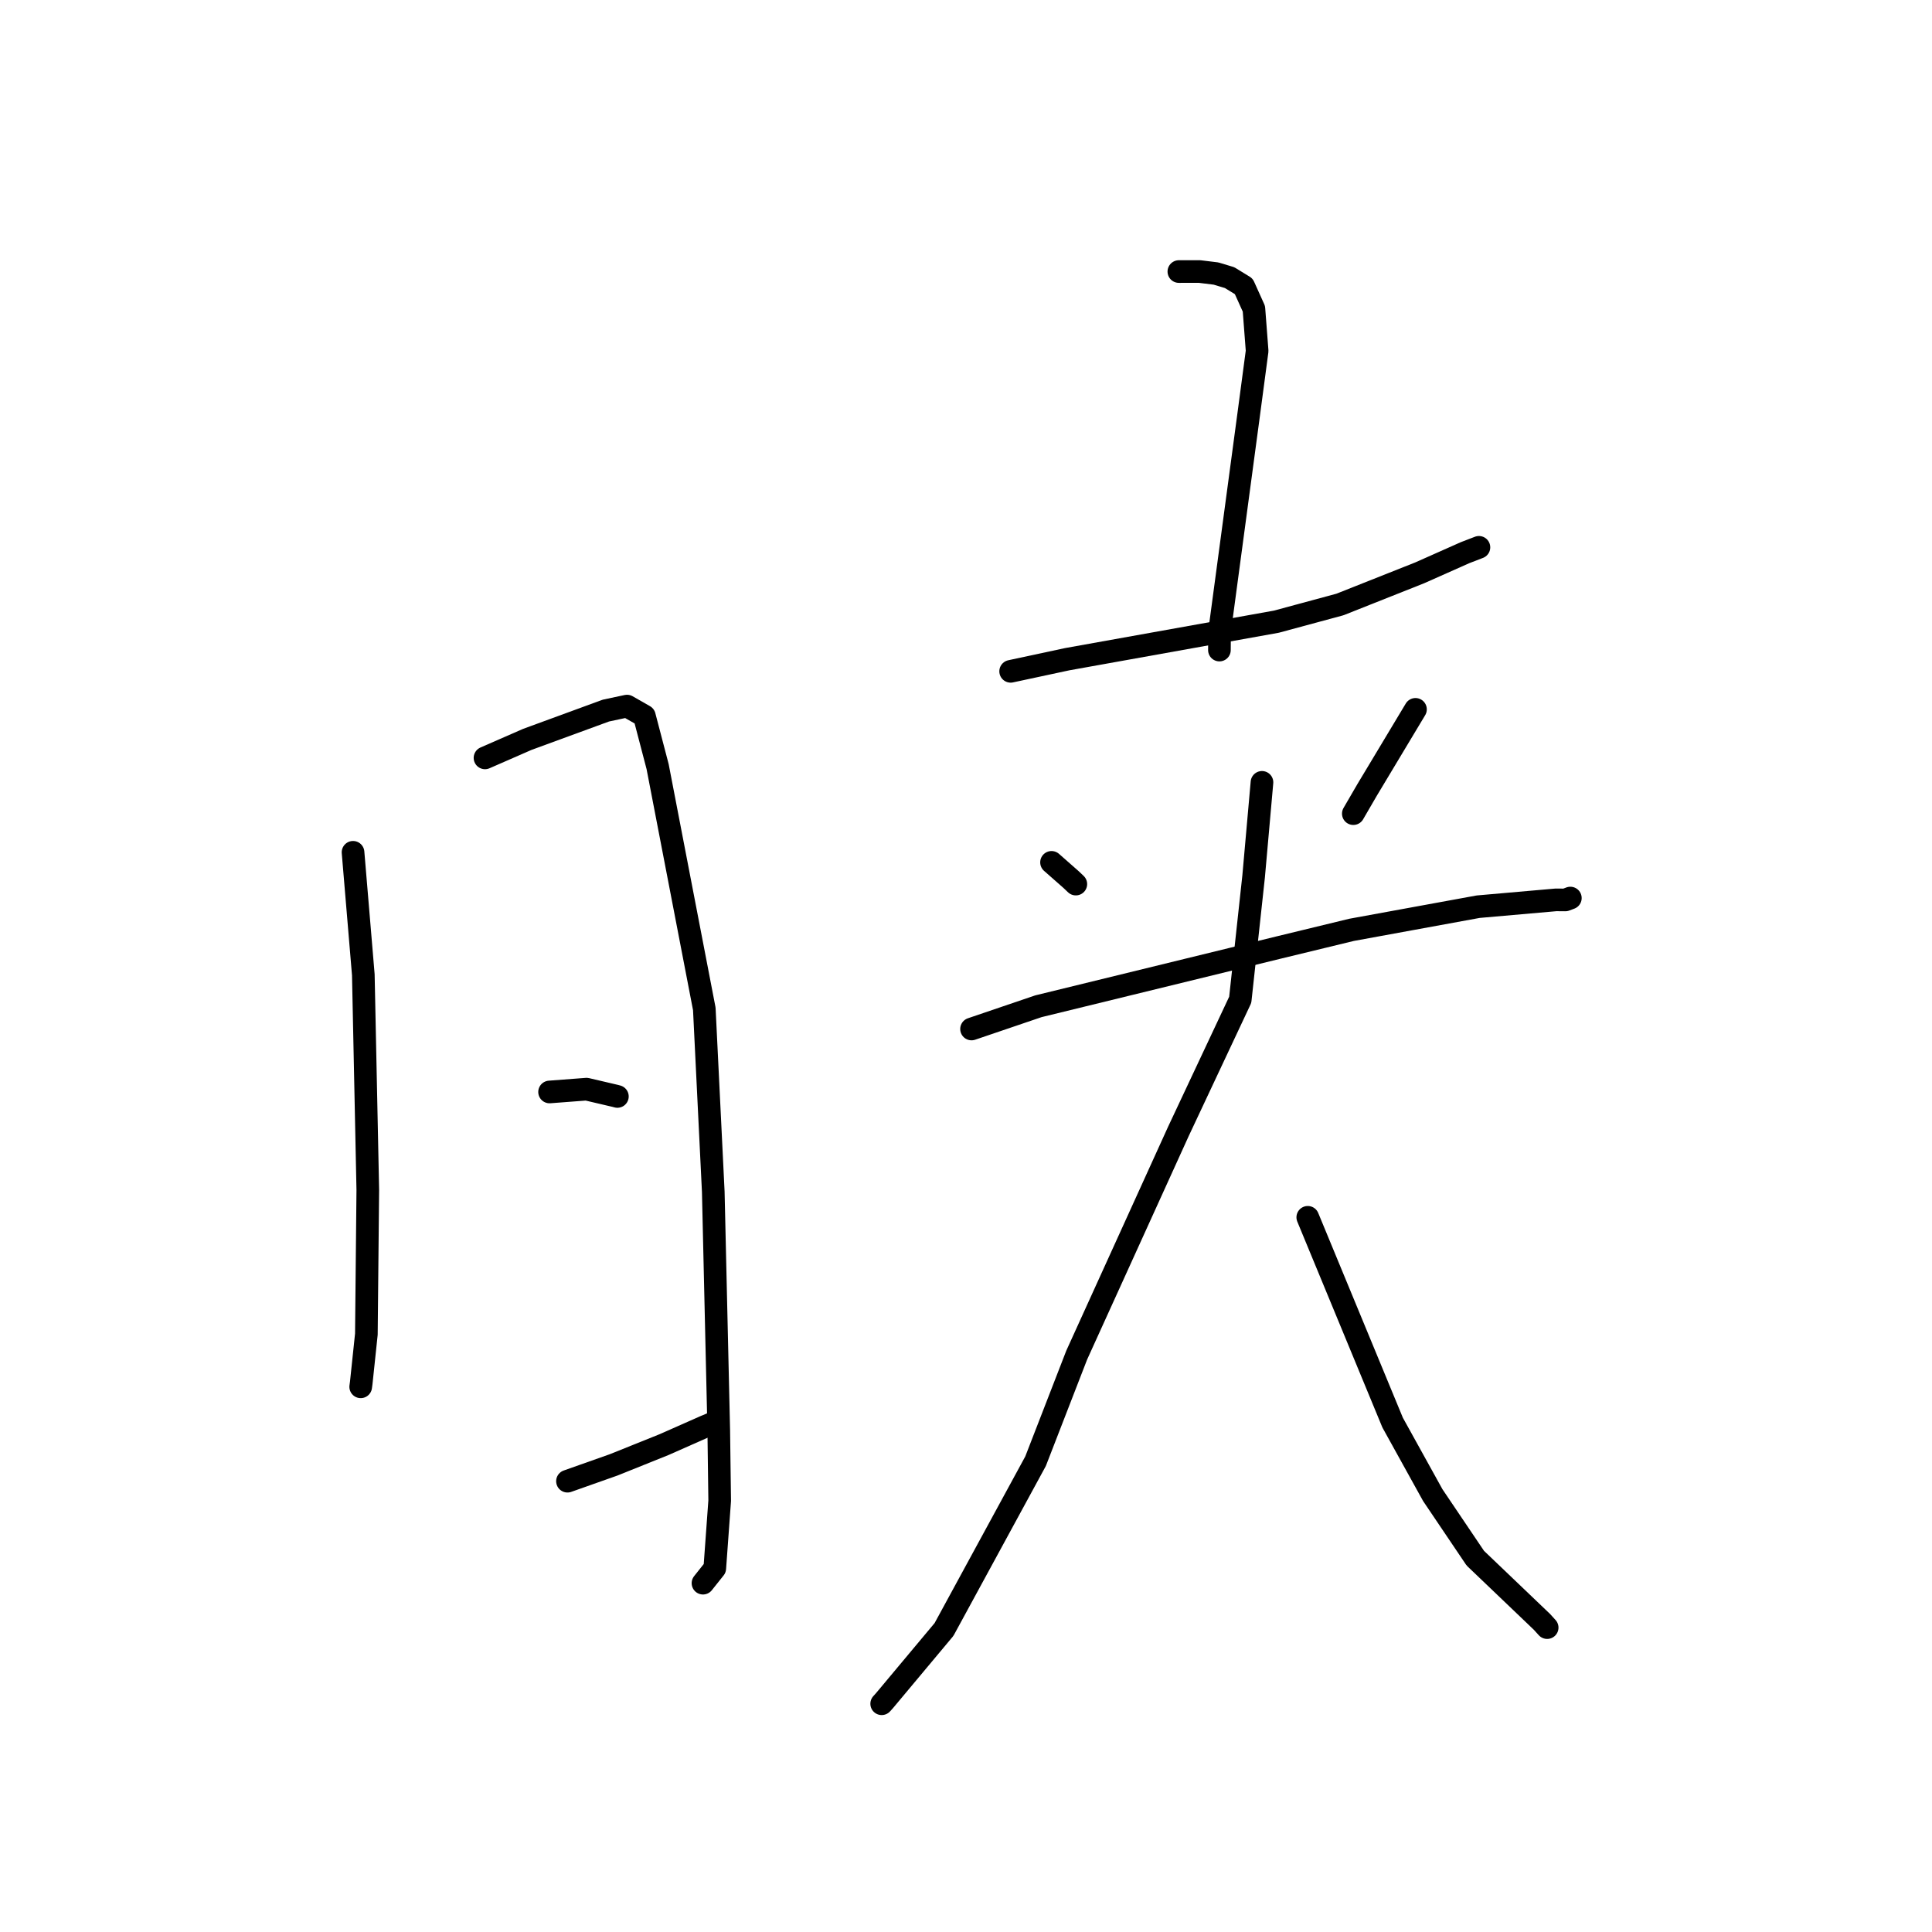 <?xml version="1.0" standalone="no"?>
    <svg width="256" height="256" xmlns="http://www.w3.org/2000/svg" version="1.1">
    <polyline stroke="black" stroke-width="3" stroke-linecap="round" fill="transparent" stroke-linejoin="round" points="46.779 112.934 48.142 129.164 48.735 157.68 48.546 176.785 47.866 183.238 47.795 183.76 " />
        <polyline stroke="black" stroke-width="3" stroke-linecap="round" fill="transparent" stroke-linejoin="round" points="64.265 100.423 69.868 97.974 80.282 94.157 83.083 93.56 85.382 94.873 87.138 101.58 93.324 133.682 94.512 157.909 95.238 189.469 95.362 198.847 94.712 207.814 93.291 209.599 93.149 209.778 " />
        <polyline stroke="black" stroke-width="3" stroke-linecap="round" fill="transparent" stroke-linejoin="round" points="72.821 144.691 77.721 144.319 81.534 145.213 81.807 145.286 " />
        <polyline stroke="black" stroke-width="3" stroke-linecap="round" fill="transparent" stroke-linejoin="round" points="75.193 196.266 81.317 194.101 88.008 191.412 93.426 189.015 94.457 188.583 " />
        <polyline stroke="black" stroke-width="3" stroke-linecap="round" fill="transparent" stroke-linejoin="round" points="156.205 35.982 158.958 35.98 161.131 36.246 162.929 36.789 164.805 37.939 166.149 40.919 166.576 46.507 165.439 55.058 161.598 83.687 161.579 86.137 " />
        <polyline stroke="black" stroke-width="3" stroke-linecap="round" fill="transparent" stroke-linejoin="round" points="133.917 88.954 141.41 87.348 169.125 82.376 177.552 80.097 188.121 75.903 194.123 73.234 195.814 72.583 195.966 72.524 " />
        <polyline stroke="black" stroke-width="3" stroke-linecap="round" fill="transparent" stroke-linejoin="round" points="139.333 114.267 141.912 116.538 142.553 117.146 " />
        <polyline stroke="black" stroke-width="3" stroke-linecap="round" fill="transparent" stroke-linejoin="round" points="187.558 93.993 181.153 104.661 179.322 107.811 " />
        <polyline stroke="black" stroke-width="3" stroke-linecap="round" fill="transparent" stroke-linejoin="round" points="128.734 136.347 137.595 133.334 169.471 125.542 179.087 123.21 195.864 120.142 206.176 119.237 207.416 119.247 208.071 119 208.08 118.997 " />
        <polyline stroke="black" stroke-width="3" stroke-linecap="round" fill="transparent" stroke-linejoin="round" points="167.218 103.666 166.113 116.126 164.338 132.476 156.144 149.916 142.669 179.56 137.216 193.621 125.087 215.912 117.207 225.336 116.829 225.755 " />
        <polyline stroke="black" stroke-width="3" stroke-linecap="round" fill="transparent" stroke-linejoin="round" points="173.286 161.3 184.532 188.506 189.85 198.113 195.486 206.467 204.323 214.913 204.945 215.599 205.007 215.667 " />
        </svg>